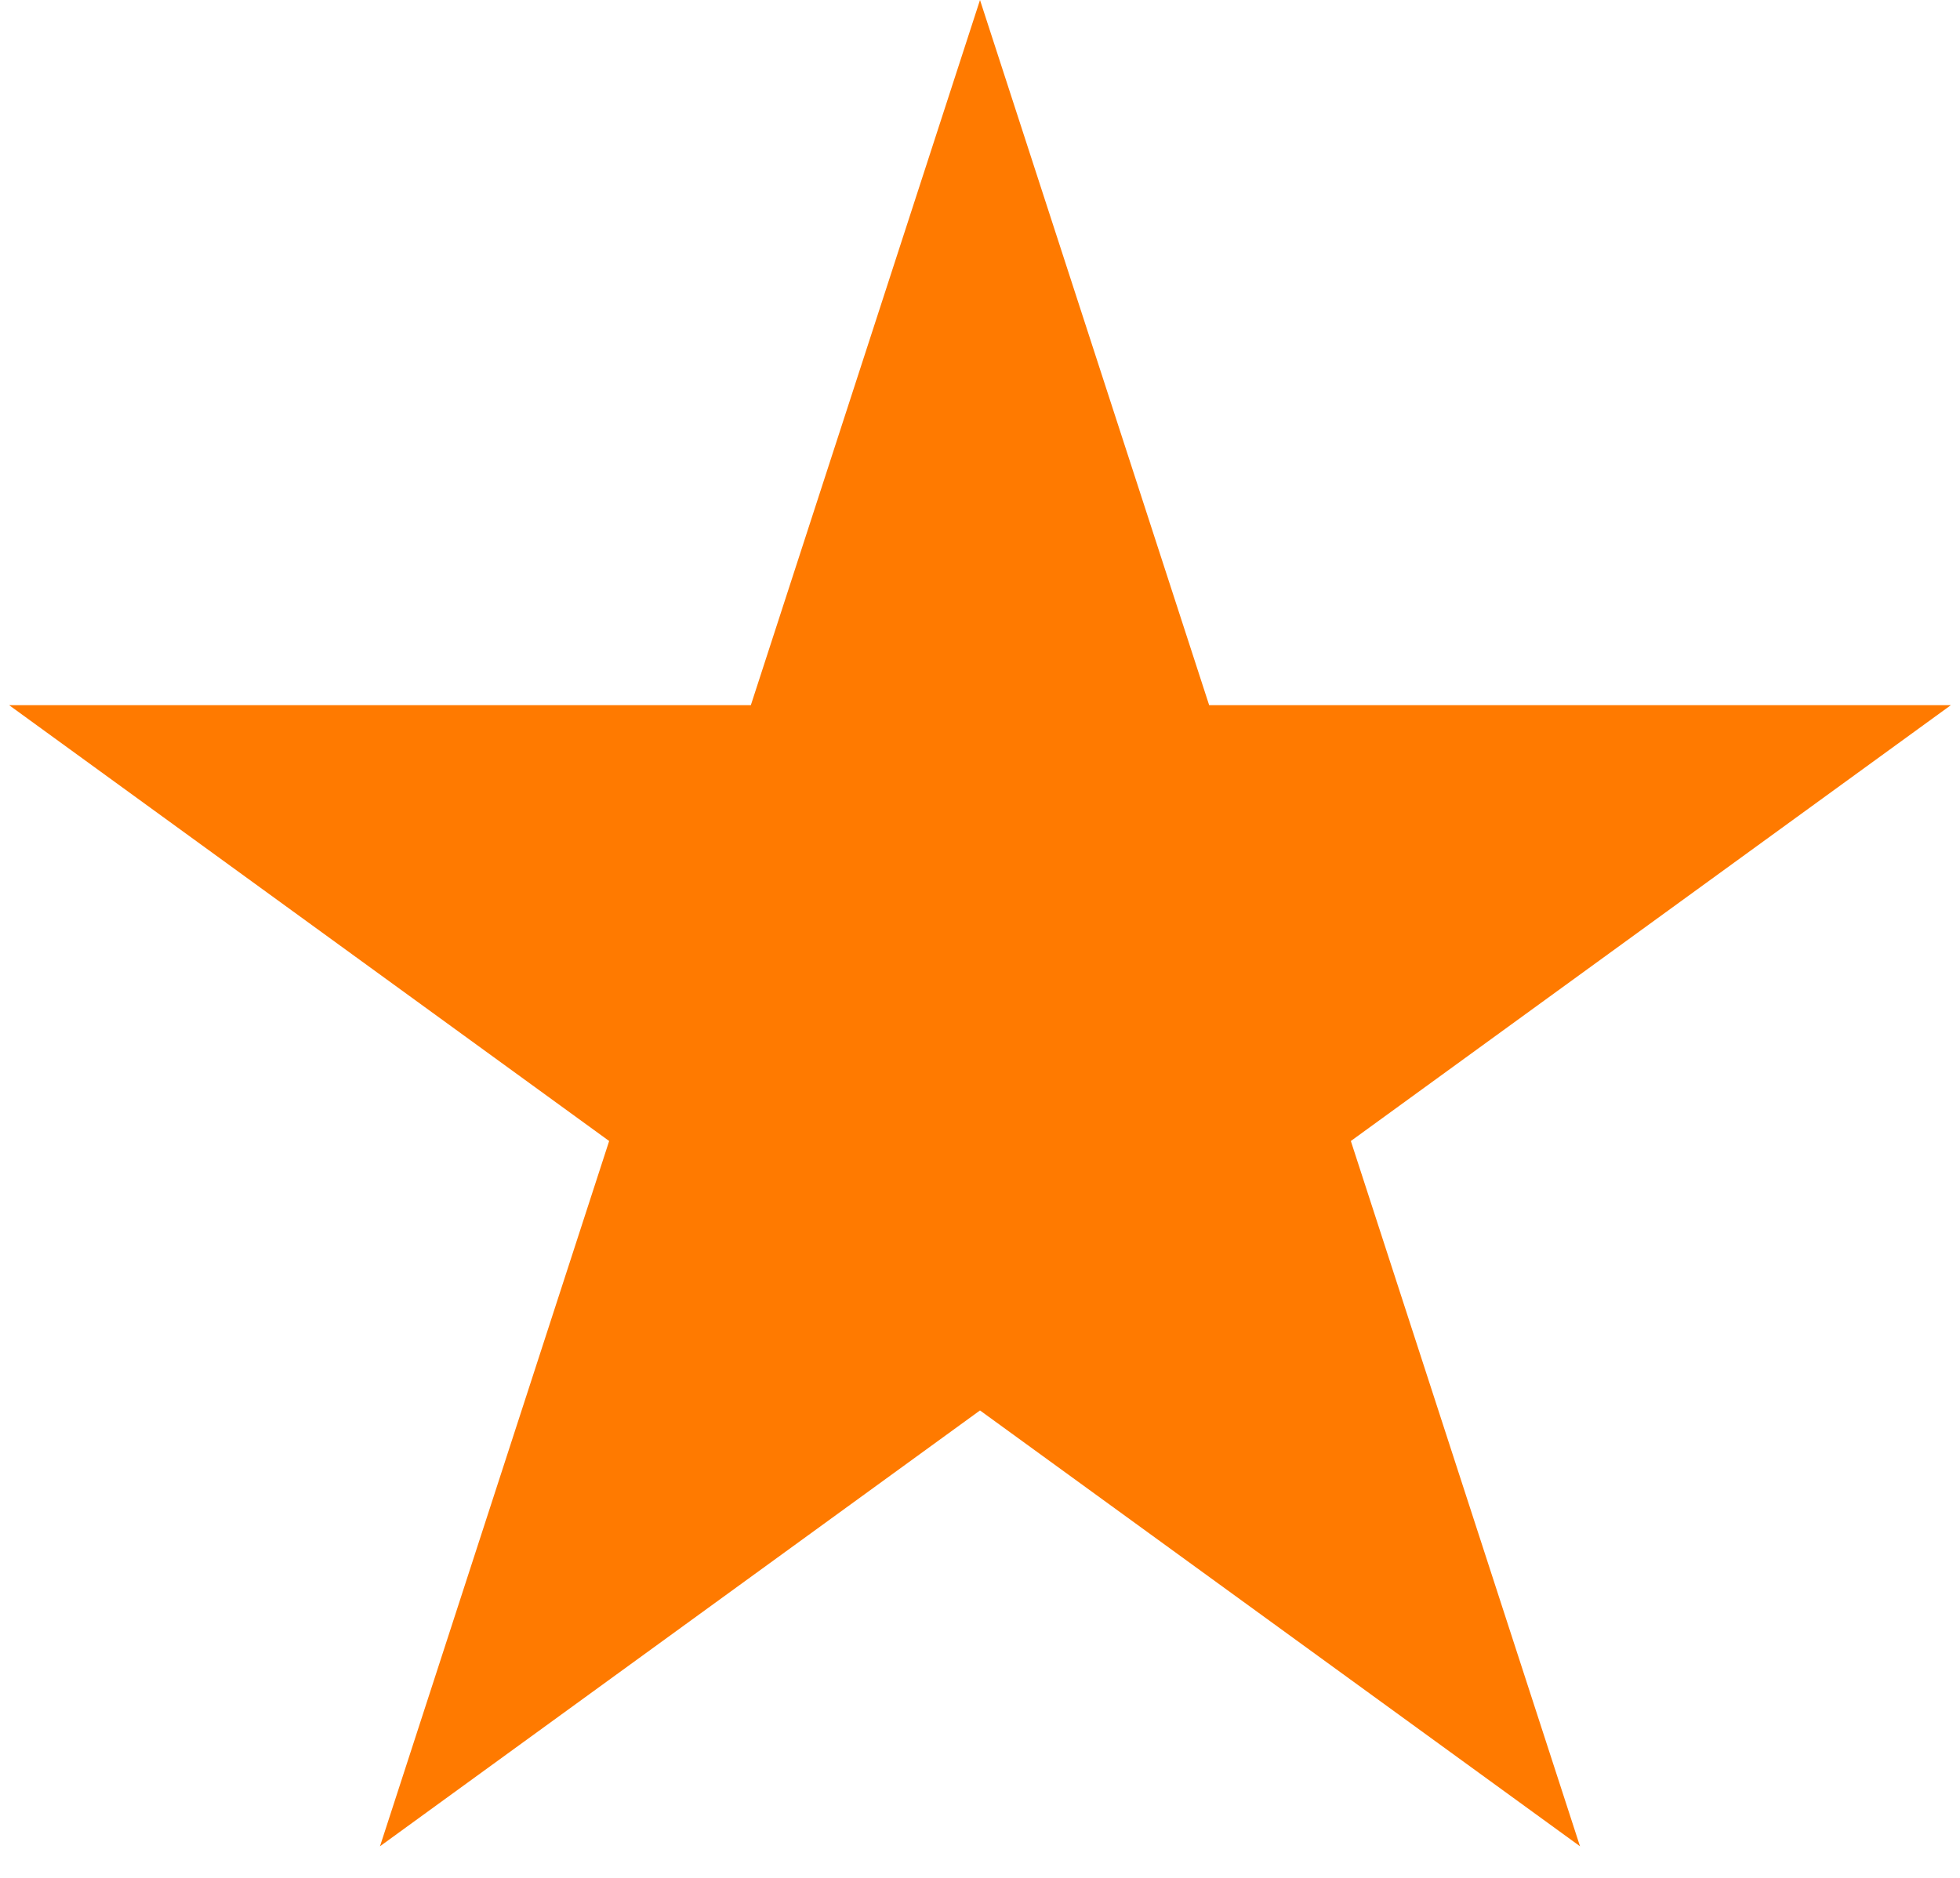 <svg width='24' height='23' viewBox='0 0 24 23' fill='none' xmlns='http://www.w3.org/2000/svg'><path id='Star 2' d='M12 0L14.806 8.637H23.888L16.541 13.975L19.347 22.613L12 17.275L4.653 22.613L7.459 13.975L0.112 8.637H9.194L12 0Z' fill='#FF7A00'/></svg>